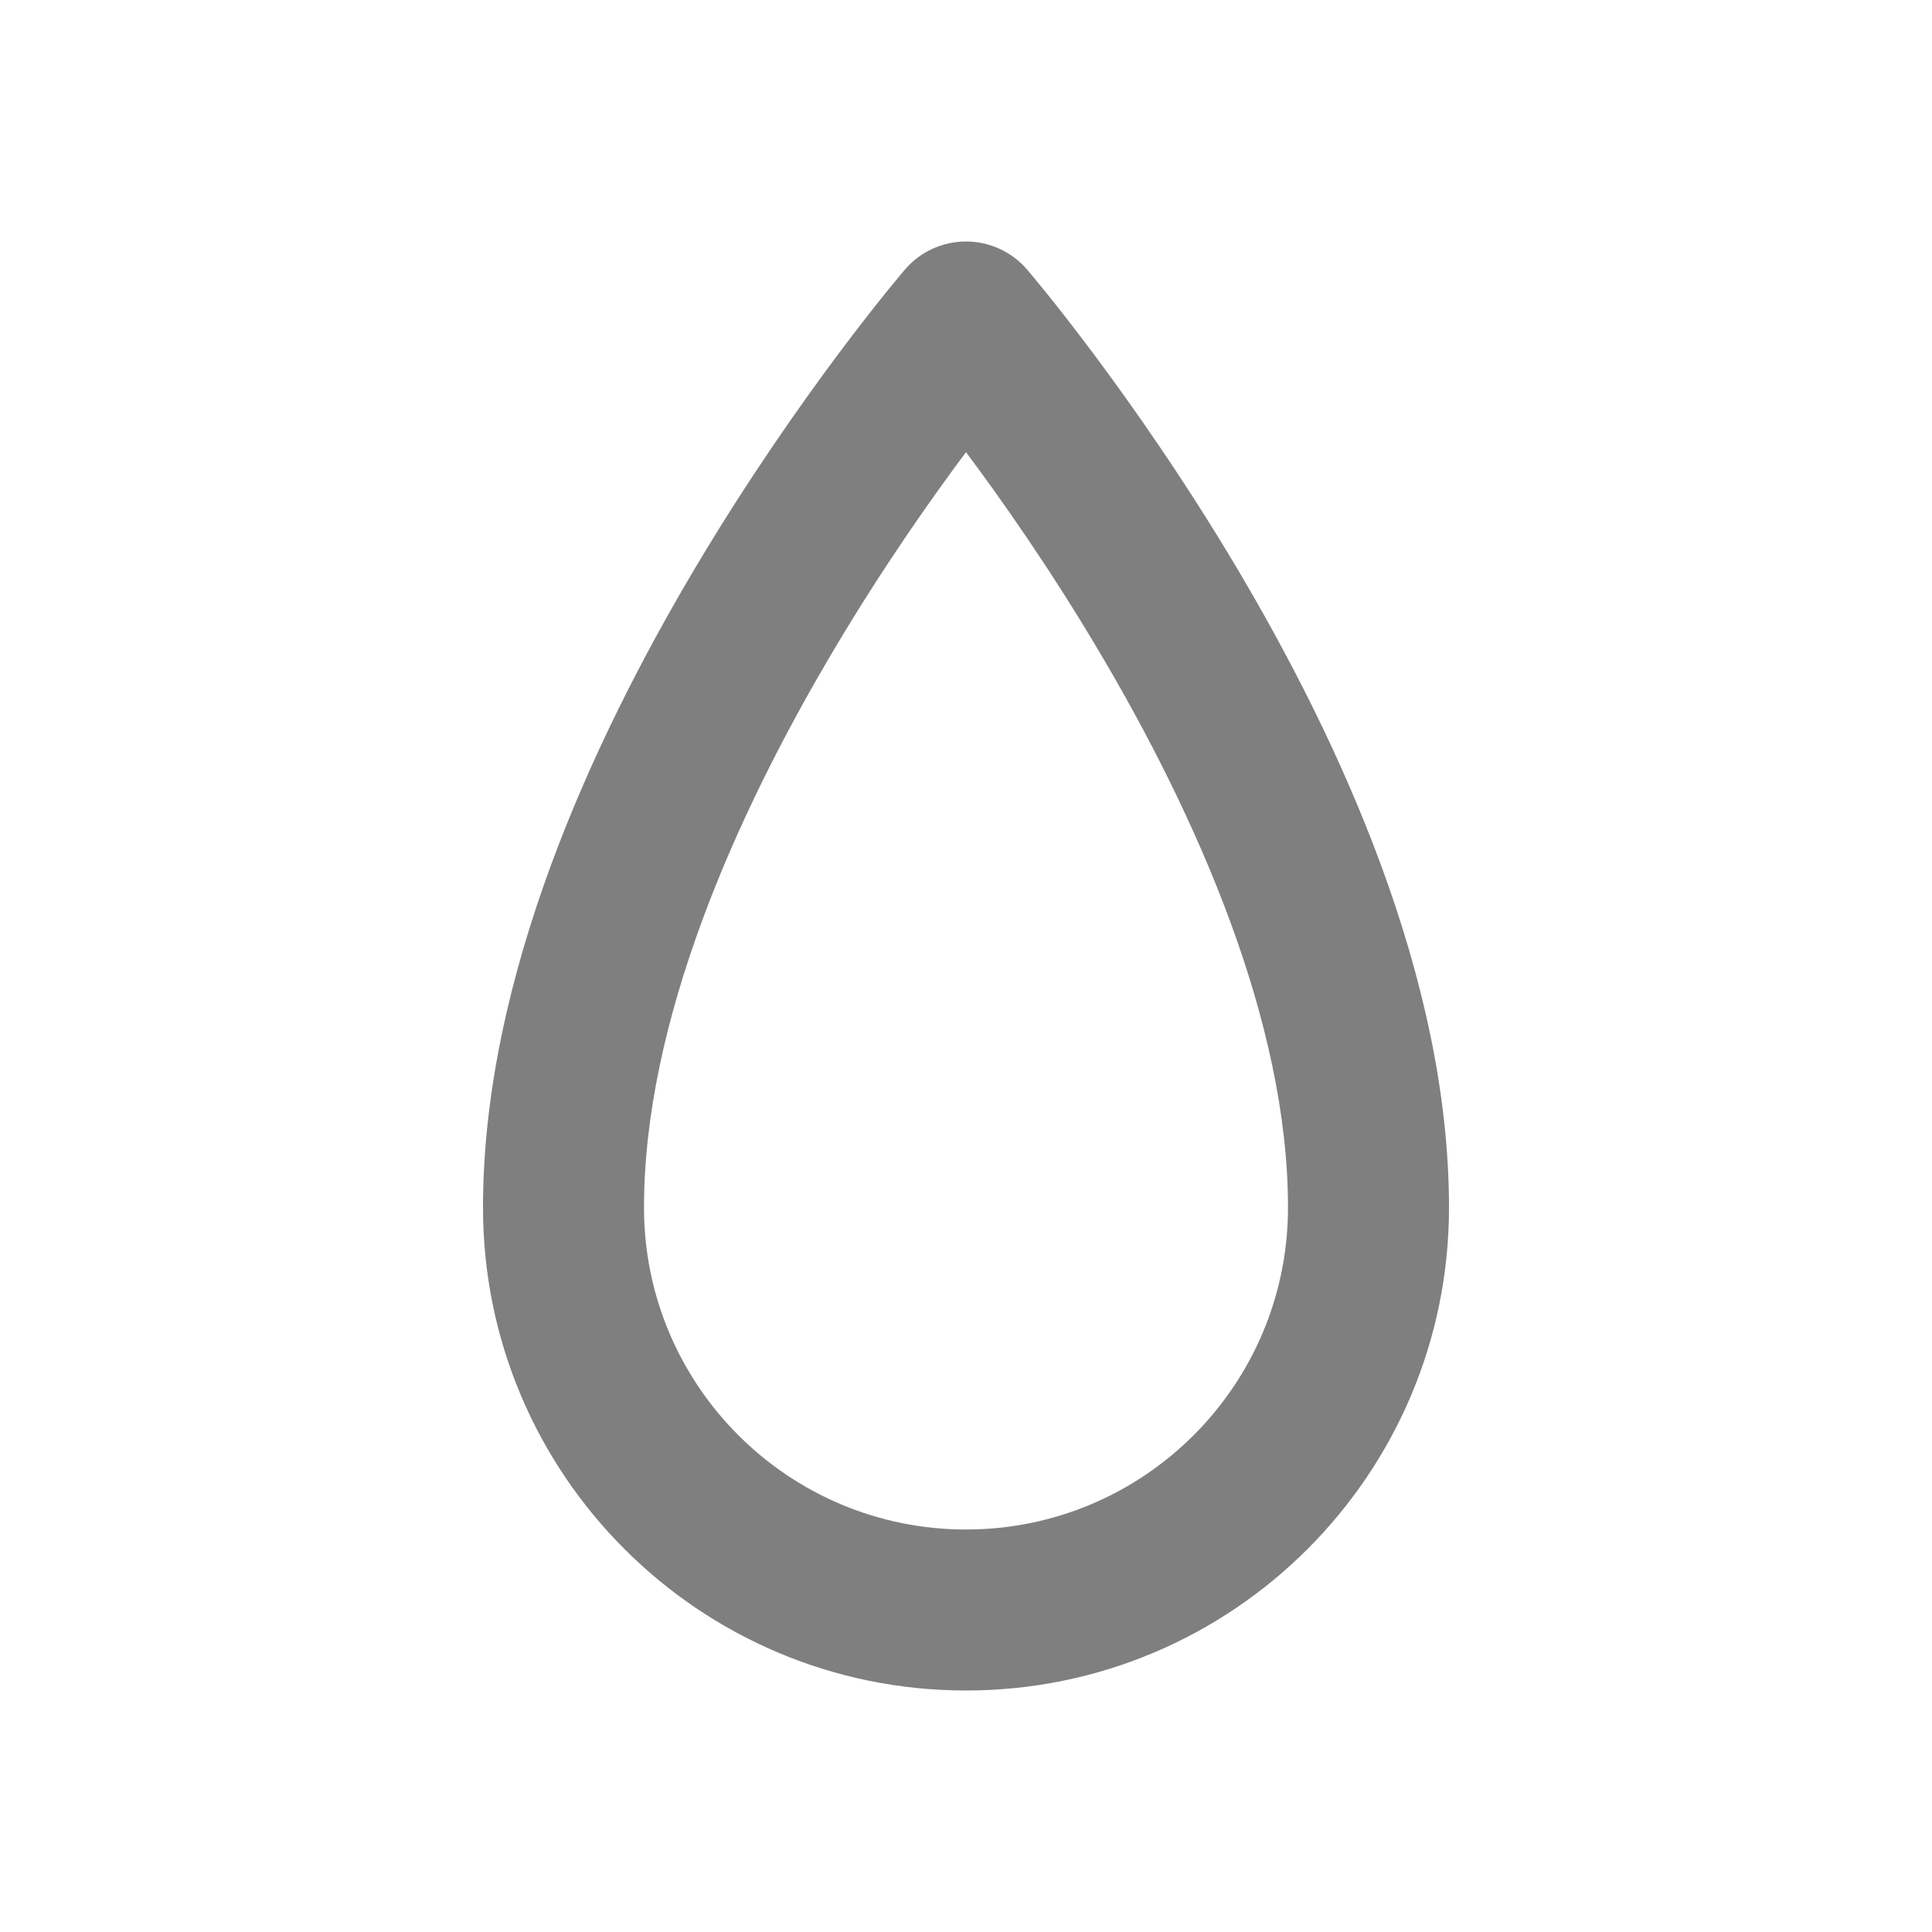 <svg width="24" height="24" viewBox="0 0 24 24" fill="none" xmlns="http://www.w3.org/2000/svg"><path d="M12 4L12.759 3.349C12.569 3.127 12.292 3 12 3C11.708 3 11.431 3.127 11.241 3.349L12 4ZM12 4C11.241 3.349 11.241 3.349 11.241 3.349C11.241 3.349 11.241 3.349 11.241 3.349C11.24 3.35 11.24 3.35 11.239 3.351C11.238 3.352 11.237 3.354 11.235 3.355C11.232 3.359 11.228 3.364 11.222 3.371C11.211 3.384 11.196 3.402 11.176 3.426C11.136 3.474 11.079 3.543 11.007 3.632C10.863 3.81 10.661 4.068 10.418 4.392C9.934 5.04 9.288 5.959 8.64 7.048C7.367 9.19 6 12.133 6 15H8C8 12.69 9.133 10.134 10.36 8.07C10.962 7.056 11.566 6.196 12.02 5.59C12.246 5.287 12.433 5.049 12.563 4.889C12.628 4.808 12.678 4.747 12.712 4.707C12.729 4.687 12.741 4.672 12.749 4.663C12.753 4.658 12.756 4.655 12.757 4.653C12.758 4.652 12.759 4.651 12.759 4.651C12.759 4.651 12.759 4.651 12.759 4.651C12.759 4.651 12.759 4.651 12.759 4.651C12.759 4.651 12.759 4.651 12 4ZM18 15C18 12.133 16.633 9.19 15.36 7.048C14.712 5.959 14.066 5.04 13.582 4.392C13.339 4.068 13.137 3.81 12.993 3.632C12.921 3.543 12.864 3.474 12.824 3.426C12.804 3.402 12.789 3.384 12.778 3.371C12.772 3.364 12.768 3.359 12.765 3.355C12.763 3.354 12.762 3.352 12.761 3.351C12.76 3.35 12.76 3.35 12.759 3.349C12.759 3.349 12.759 3.349 12.759 3.349C12.759 3.349 12.759 3.349 12 4C11.241 4.651 11.241 4.651 11.241 4.651C11.241 4.651 11.241 4.651 11.241 4.651C11.241 4.651 11.241 4.651 11.241 4.651C11.241 4.651 11.242 4.652 11.243 4.653C11.244 4.655 11.247 4.658 11.251 4.663C11.259 4.672 11.271 4.687 11.288 4.707C11.322 4.747 11.372 4.808 11.437 4.889C11.567 5.049 11.754 5.287 11.98 5.59C12.434 6.196 13.038 7.056 13.64 8.07C14.867 10.134 16 12.69 16 15H18ZM16 15C16 17.209 14.209 19 12 19V21C15.314 21 18 18.314 18 15H16ZM12 19C9.791 19 8 17.209 8 15H6C6 18.314 8.686 21 12 21V19Z" fill="currentColor" fill-opacity="0.5"/></svg> 